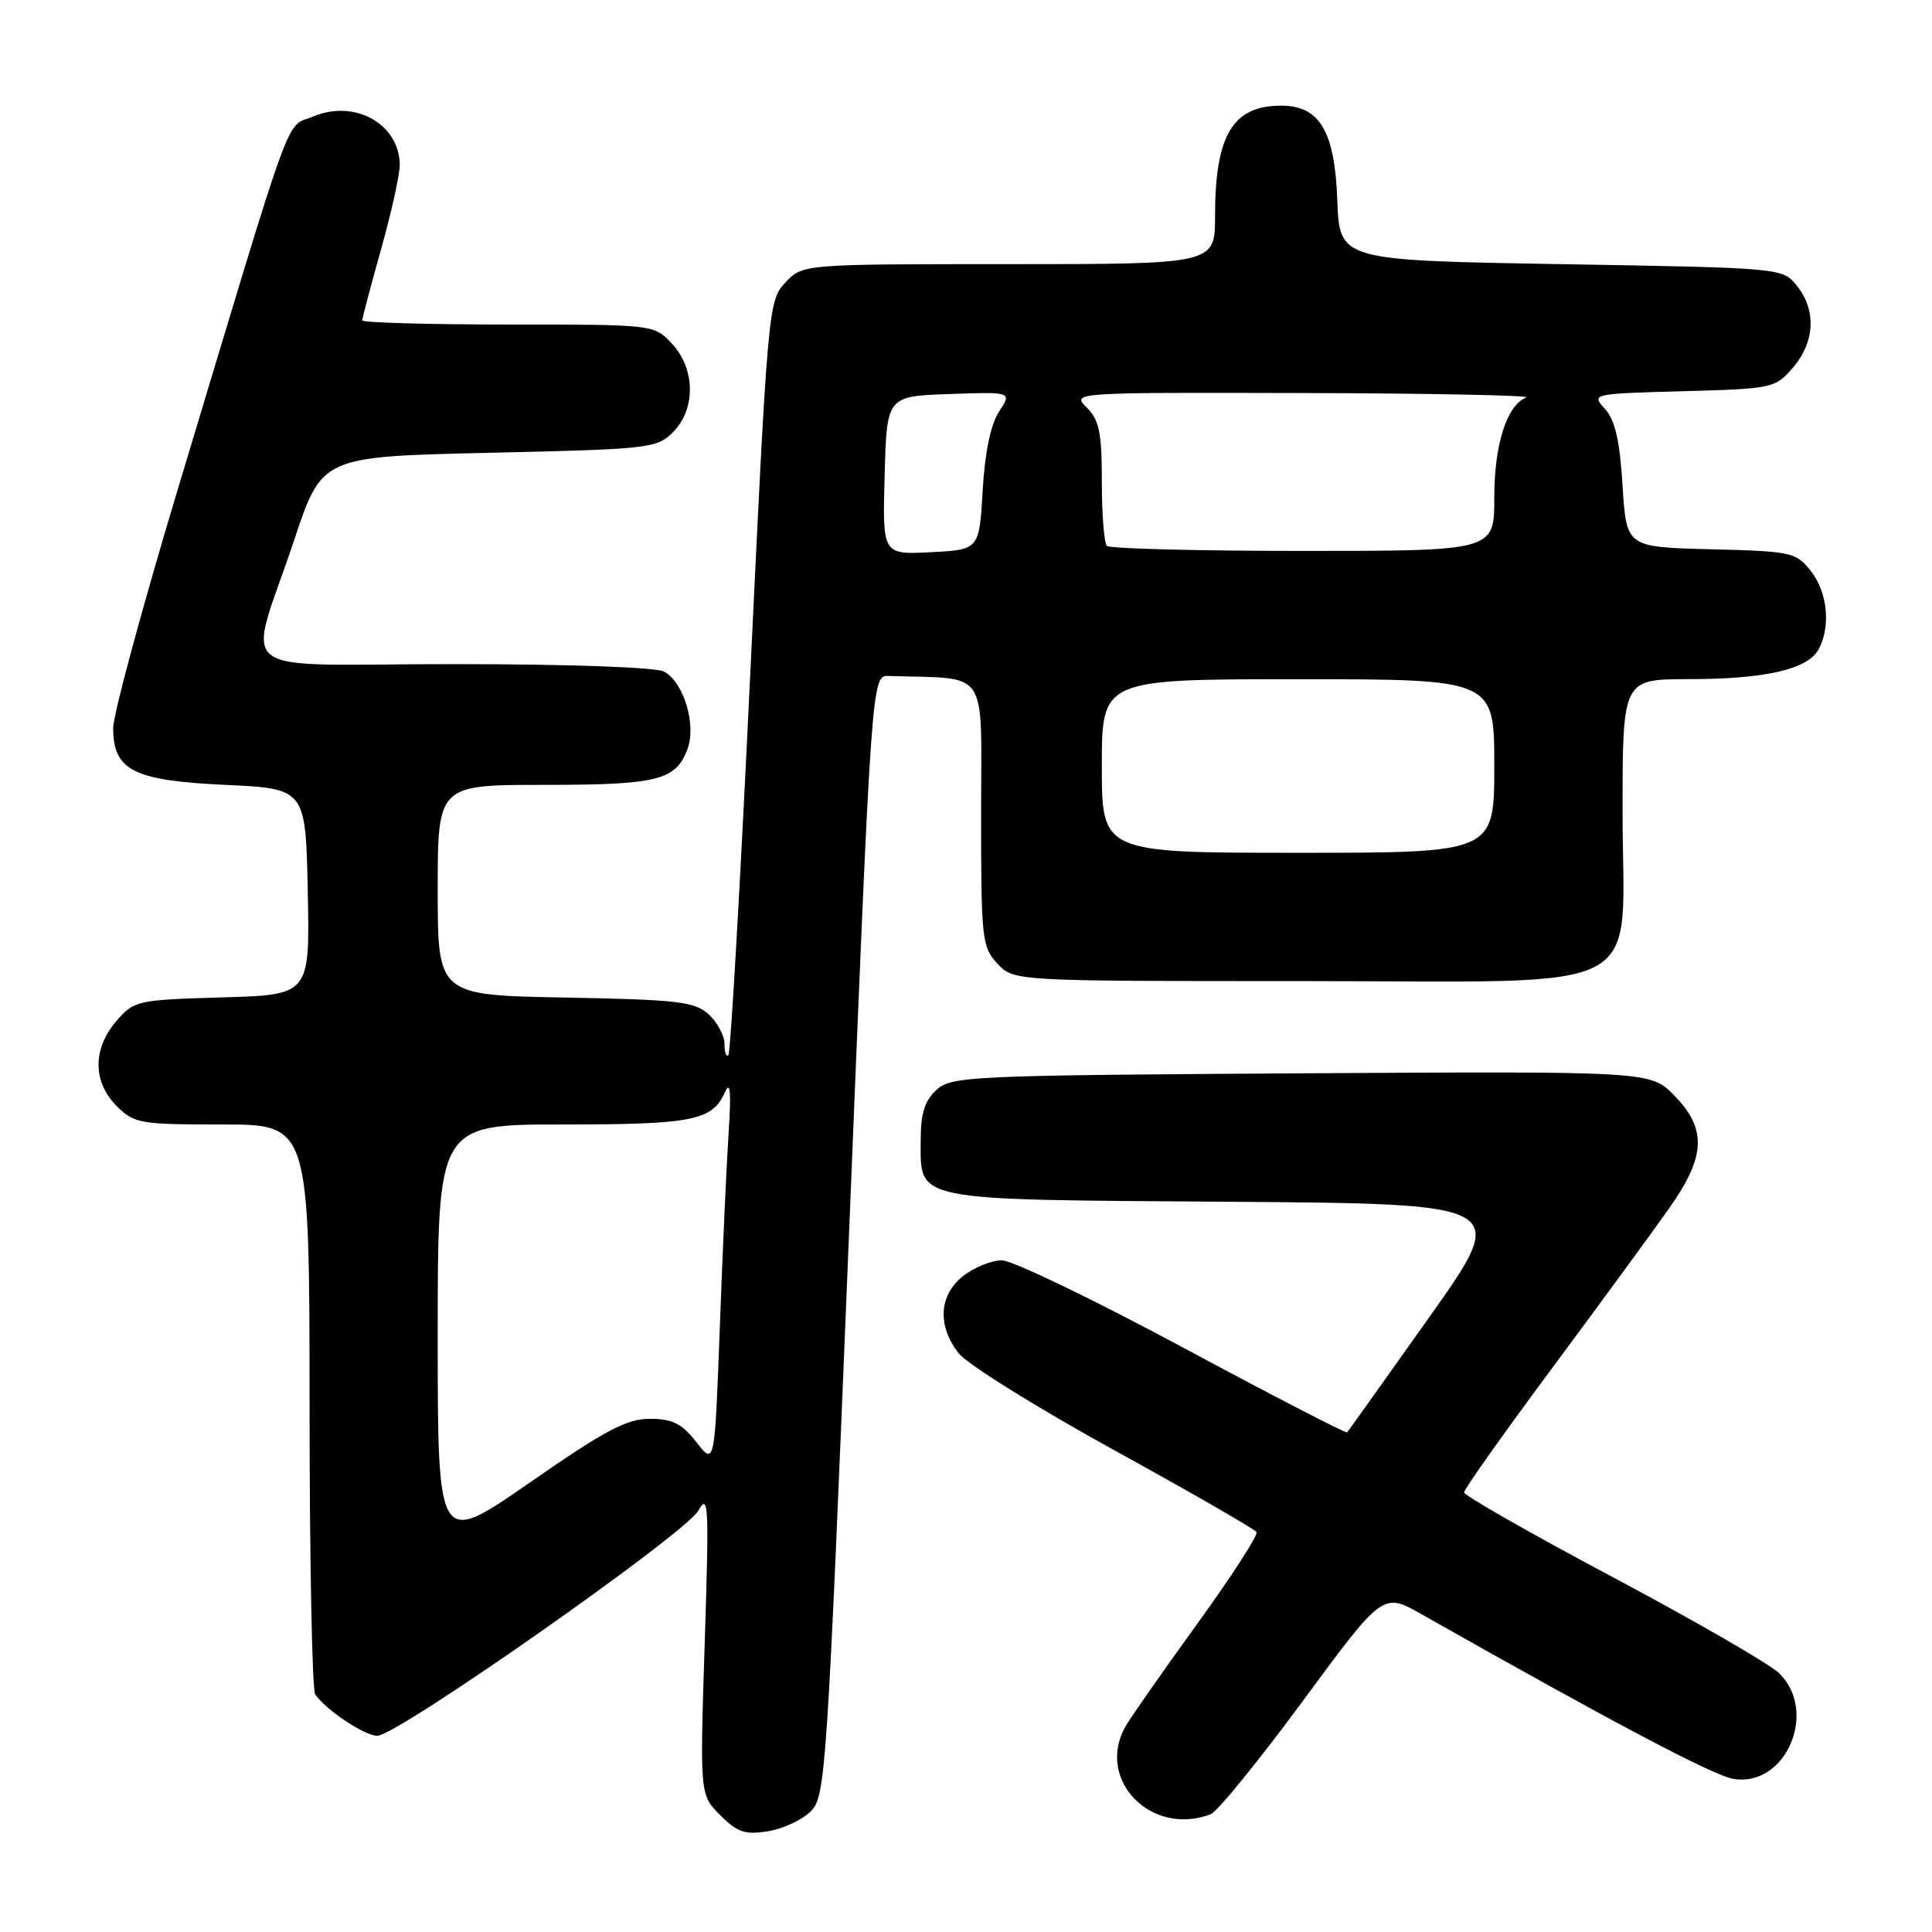 <?xml version="1.0" encoding="UTF-8" standalone="no"?>
<!DOCTYPE svg PUBLIC "-//W3C//DTD SVG 1.1//EN" "http://www.w3.org/Graphics/SVG/1.1/DTD/svg11.dtd" >
<svg xmlns="http://www.w3.org/2000/svg" xmlns:xlink="http://www.w3.org/1999/xlink" version="1.1" viewBox="0 0 256 256">
 <g >
 <path fill="currentColor"
d=" M 107.43 240.01 C 109.40 238.04 109.59 235.14 112.49 163.73 C 115.50 89.50 115.50 89.50 117.75 89.57 C 131.23 90.00 130.00 88.18 130.00 107.69 C 130.00 124.47 130.11 125.49 132.17 127.69 C 134.35 130.00 134.35 130.00 172.22 130.00 C 219.55 130.00 215.00 132.39 215.00 107.55 C 215.00 90.00 215.00 90.00 223.75 89.99 C 233.92 89.99 239.56 88.69 240.99 86.02 C 242.61 82.99 242.16 78.47 239.95 75.67 C 237.99 73.18 237.42 73.05 226.70 72.78 C 215.50 72.50 215.50 72.50 215.00 64.35 C 214.63 58.37 214.01 55.66 212.67 54.19 C 210.85 52.18 210.89 52.17 223.01 51.84 C 234.92 51.51 235.23 51.44 237.59 48.69 C 240.49 45.32 240.69 41.07 238.09 37.86 C 236.18 35.50 236.18 35.50 206.84 35.00 C 177.50 34.50 177.50 34.50 177.20 26.52 C 176.86 17.36 174.86 14.00 169.76 14.00 C 163.34 14.00 161.00 17.91 161.00 28.65 C 161.00 35.00 161.00 35.00 133.67 35.00 C 106.35 35.00 106.35 35.00 104.06 37.44 C 101.81 39.83 101.73 40.73 99.40 89.59 C 98.10 116.93 96.80 139.53 96.52 139.82 C 96.23 140.10 96.00 139.43 96.00 138.32 C 96.00 137.22 95.05 135.45 93.90 134.40 C 92.04 132.72 89.85 132.46 74.90 132.18 C 58.00 131.87 58.00 131.87 58.00 117.93 C 58.00 104.00 58.00 104.00 72.07 104.00 C 87.11 104.00 89.52 103.41 91.08 99.30 C 92.31 96.06 90.61 90.40 87.99 88.99 C 86.90 88.41 75.39 88.00 60.05 88.00 C 29.92 88.00 32.75 90.22 39.00 71.50 C 42.67 60.50 42.67 60.50 64.81 60.00 C 86.03 59.52 87.04 59.41 89.17 57.27 C 92.22 54.22 92.15 48.85 89.03 45.53 C 86.65 43.00 86.65 43.00 67.33 43.00 C 56.70 43.00 48.00 42.75 48.00 42.45 C 48.00 42.14 49.13 37.89 50.50 33.00 C 51.88 28.11 52.99 23.07 52.97 21.80 C 52.89 16.41 47.01 13.13 41.52 15.43 C 37.69 17.03 39.28 12.65 23.55 64.86 C 18.85 80.47 15.00 94.68 15.00 96.46 C 15.00 102.08 17.66 103.43 29.85 104.00 C 40.50 104.50 40.50 104.50 40.78 118.16 C 41.06 131.83 41.06 131.83 29.44 132.16 C 18.13 132.49 17.76 132.58 15.41 135.31 C 12.26 138.97 12.28 143.37 15.45 146.55 C 17.78 148.87 18.53 149.00 29.45 149.00 C 41.00 149.00 41.00 149.00 41.02 186.25 C 41.02 206.74 41.36 223.97 41.77 224.53 C 43.26 226.64 48.32 230.00 50.00 230.00 C 52.63 230.00 90.80 203.24 92.52 200.18 C 93.89 197.75 93.97 199.38 93.38 217.66 C 92.73 237.82 92.73 237.82 95.44 240.53 C 97.71 242.80 98.73 243.14 101.76 242.65 C 103.75 242.33 106.30 241.14 107.43 240.01 Z  M 160.43 240.39 C 161.31 240.05 166.80 233.30 172.64 225.38 C 183.24 210.99 183.24 210.99 188.37 213.90 C 213.78 228.28 227.00 235.26 229.68 235.71 C 236.61 236.87 240.97 226.80 235.74 221.70 C 234.49 220.49 224.59 214.78 213.74 209.00 C 202.88 203.23 194.00 198.16 194.00 197.75 C 194.00 197.33 199.26 189.91 205.69 181.25 C 212.12 172.59 219.09 163.06 221.19 160.08 C 226.03 153.21 226.19 149.59 221.85 145.16 C 218.71 141.94 218.71 141.94 172.46 142.22 C 128.60 142.49 126.10 142.60 124.10 144.40 C 122.54 145.83 122.00 147.50 122.00 151.00 C 122.00 159.26 120.41 158.94 162.84 159.24 C 200.04 159.50 200.04 159.50 189.41 174.50 C 183.56 182.75 178.65 189.63 178.50 189.80 C 178.36 189.96 168.56 184.90 156.74 178.55 C 144.92 172.20 134.13 167.00 132.76 167.00 C 131.39 167.00 129.08 167.93 127.63 169.07 C 124.40 171.62 124.17 175.68 127.05 179.34 C 128.18 180.77 137.42 186.53 147.59 192.13 C 157.76 197.73 166.27 202.62 166.50 203.01 C 166.74 203.39 163.14 208.95 158.50 215.36 C 153.86 221.77 149.60 227.88 149.03 228.94 C 145.27 235.97 152.64 243.38 160.43 240.39 Z  M 58.00 176.96 C 58.00 149.00 58.00 149.00 74.57 149.00 C 91.83 149.00 94.40 148.49 96.08 144.68 C 96.76 143.14 96.90 144.70 96.55 150.00 C 96.28 154.12 95.75 165.76 95.38 175.85 C 94.70 194.19 94.70 194.19 92.28 191.10 C 90.34 188.62 89.11 188.00 86.11 188.00 C 83.03 188.00 80.17 189.52 70.18 196.46 C 58.00 204.91 58.00 204.91 58.00 176.96 Z  M 146.00 101.50 C 146.00 90.00 146.00 90.00 172.00 90.00 C 198.00 90.00 198.00 90.00 198.00 101.50 C 198.00 113.00 198.00 113.00 172.00 113.00 C 146.00 113.00 146.00 113.00 146.00 101.50 Z  M 117.22 63.00 C 117.50 52.50 117.50 52.50 125.80 52.21 C 134.10 51.92 134.10 51.92 132.38 54.54 C 131.27 56.24 130.50 59.93 130.21 65.00 C 129.75 72.84 129.75 72.84 123.34 73.17 C 116.93 73.50 116.93 73.50 117.22 63.00 Z  M 146.67 72.33 C 146.30 71.97 146.00 68.14 146.00 63.83 C 146.00 57.33 145.66 55.66 144.00 54.00 C 142.00 52.00 142.00 52.00 172.75 52.08 C 189.66 52.12 202.93 52.39 202.23 52.67 C 199.65 53.71 198.00 58.90 198.00 65.95 C 198.00 73.00 198.00 73.00 172.67 73.00 C 158.73 73.00 147.03 72.70 146.67 72.33 Z "/>
</g>
</svg>